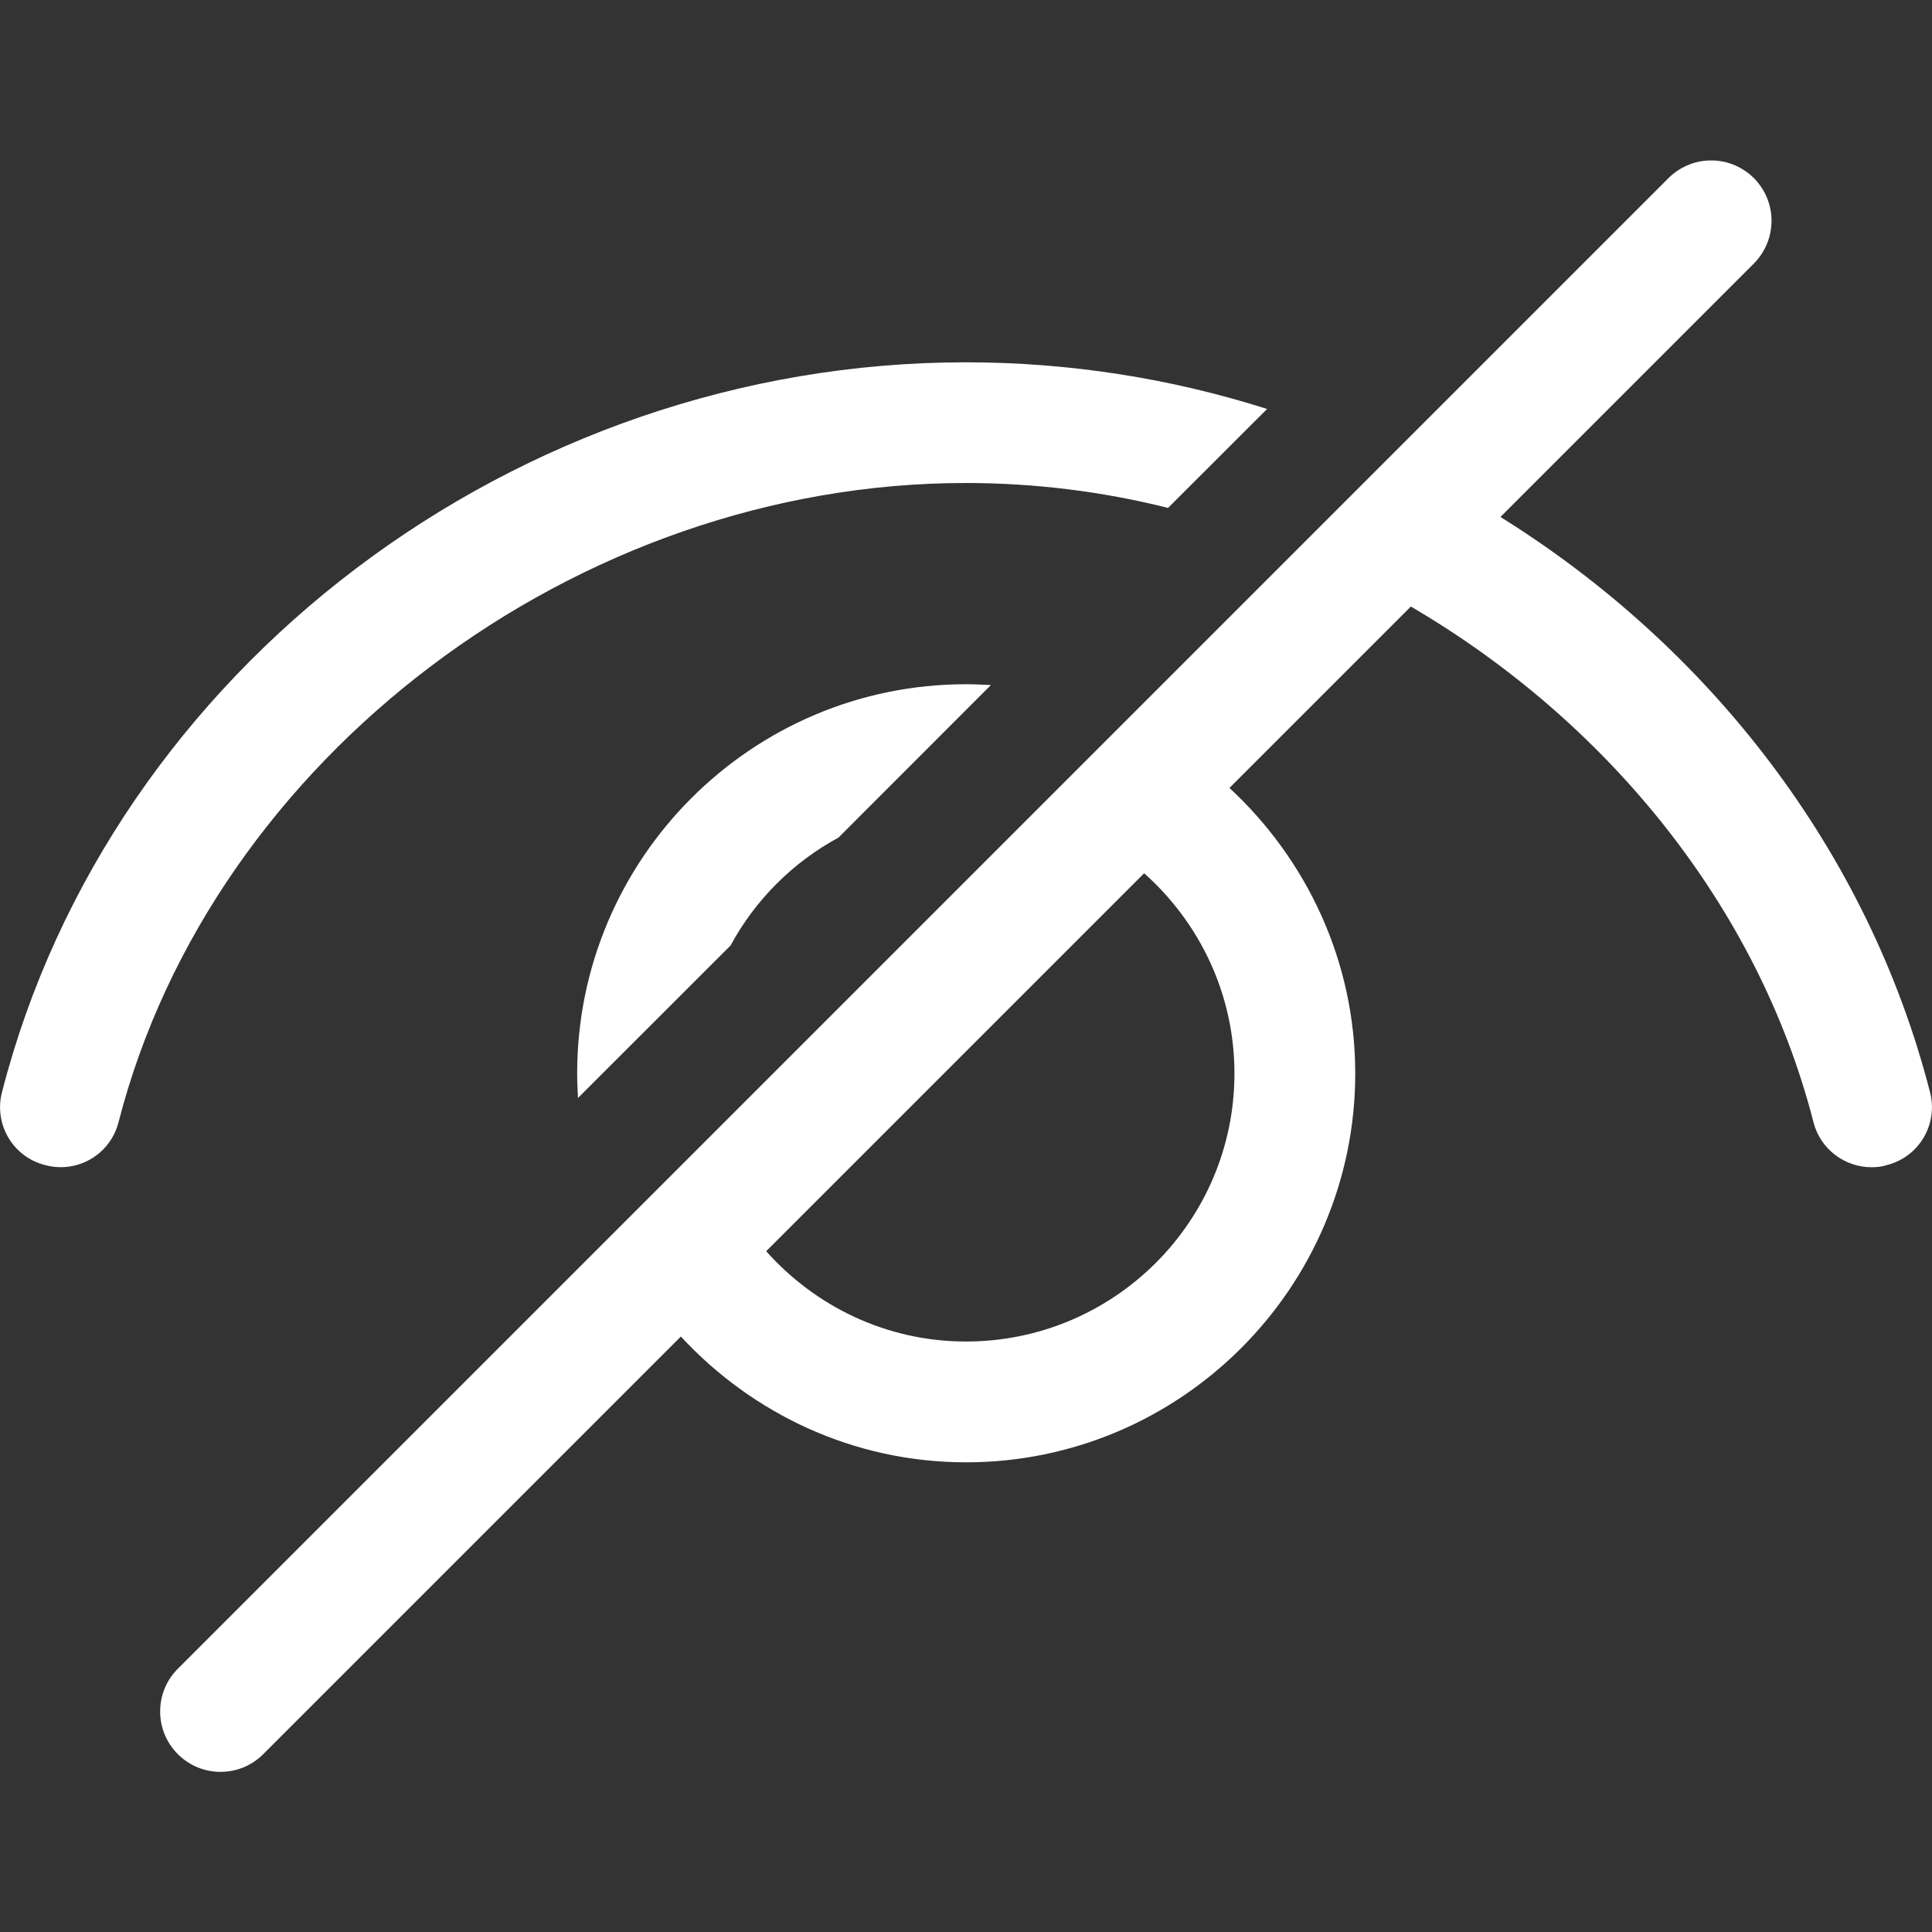 <svg width="19" height="19" viewBox="0 0 19 19" fill="none" xmlns="http://www.w3.org/2000/svg">
<rect x="0" y="0" width="19" height="19" fill="#333333" stroke="none"/>
<path d="M16.811 1.578C16.657 1.582 16.511 1.647 16.403 1.757L1.757 16.403C1.7 16.458 1.655 16.523 1.623 16.596C1.592 16.668 1.576 16.746 1.575 16.825C1.574 16.904 1.589 16.983 1.619 17.056C1.649 17.129 1.693 17.195 1.749 17.251C1.805 17.307 1.871 17.351 1.944 17.381C2.017 17.411 2.096 17.426 2.175 17.425C2.254 17.424 2.332 17.408 2.404 17.377C2.477 17.345 2.542 17.3 2.597 17.243L6.696 13.144C7.396 13.901 8.392 14.381 9.5 14.381C11.61 14.381 13.328 12.663 13.328 10.557C13.328 9.449 12.848 8.45 12.091 7.749L13.875 5.965C15.796 7.089 17.286 8.905 17.833 11.031C17.9 11.301 18.141 11.479 18.406 11.479C18.454 11.479 18.505 11.475 18.552 11.459C18.873 11.38 19.063 11.056 18.98 10.739C18.37 8.363 16.808 6.362 14.756 5.084L17.243 2.597C17.328 2.513 17.387 2.406 17.41 2.289C17.434 2.172 17.422 2.05 17.375 1.94C17.329 1.83 17.25 1.736 17.149 1.672C17.049 1.607 16.931 1.574 16.811 1.578ZM9.496 3.563C5.075 3.563 1.089 6.579 0.02 10.739C-0.063 11.056 0.127 11.38 0.448 11.459C0.764 11.542 1.088 11.352 1.167 11.031C2.09 7.449 5.672 4.75 9.496 4.75C10.173 4.75 10.842 4.833 11.487 4.995L12.461 4.022C11.515 3.721 10.517 3.563 9.496 3.563ZM9.5 6.729C7.39 6.729 5.676 8.447 5.676 10.557C5.676 10.636 5.68 10.719 5.684 10.798L7.185 9.298C7.426 8.851 7.798 8.479 8.245 8.238L9.745 6.737C9.662 6.733 9.583 6.729 9.5 6.729ZM11.252 8.588C11.794 9.071 12.14 9.772 12.14 10.557C12.14 12.01 10.957 13.193 9.5 13.193C8.718 13.193 8.018 12.847 7.535 12.305L11.252 8.588Z" fill="white"/>
</svg>
